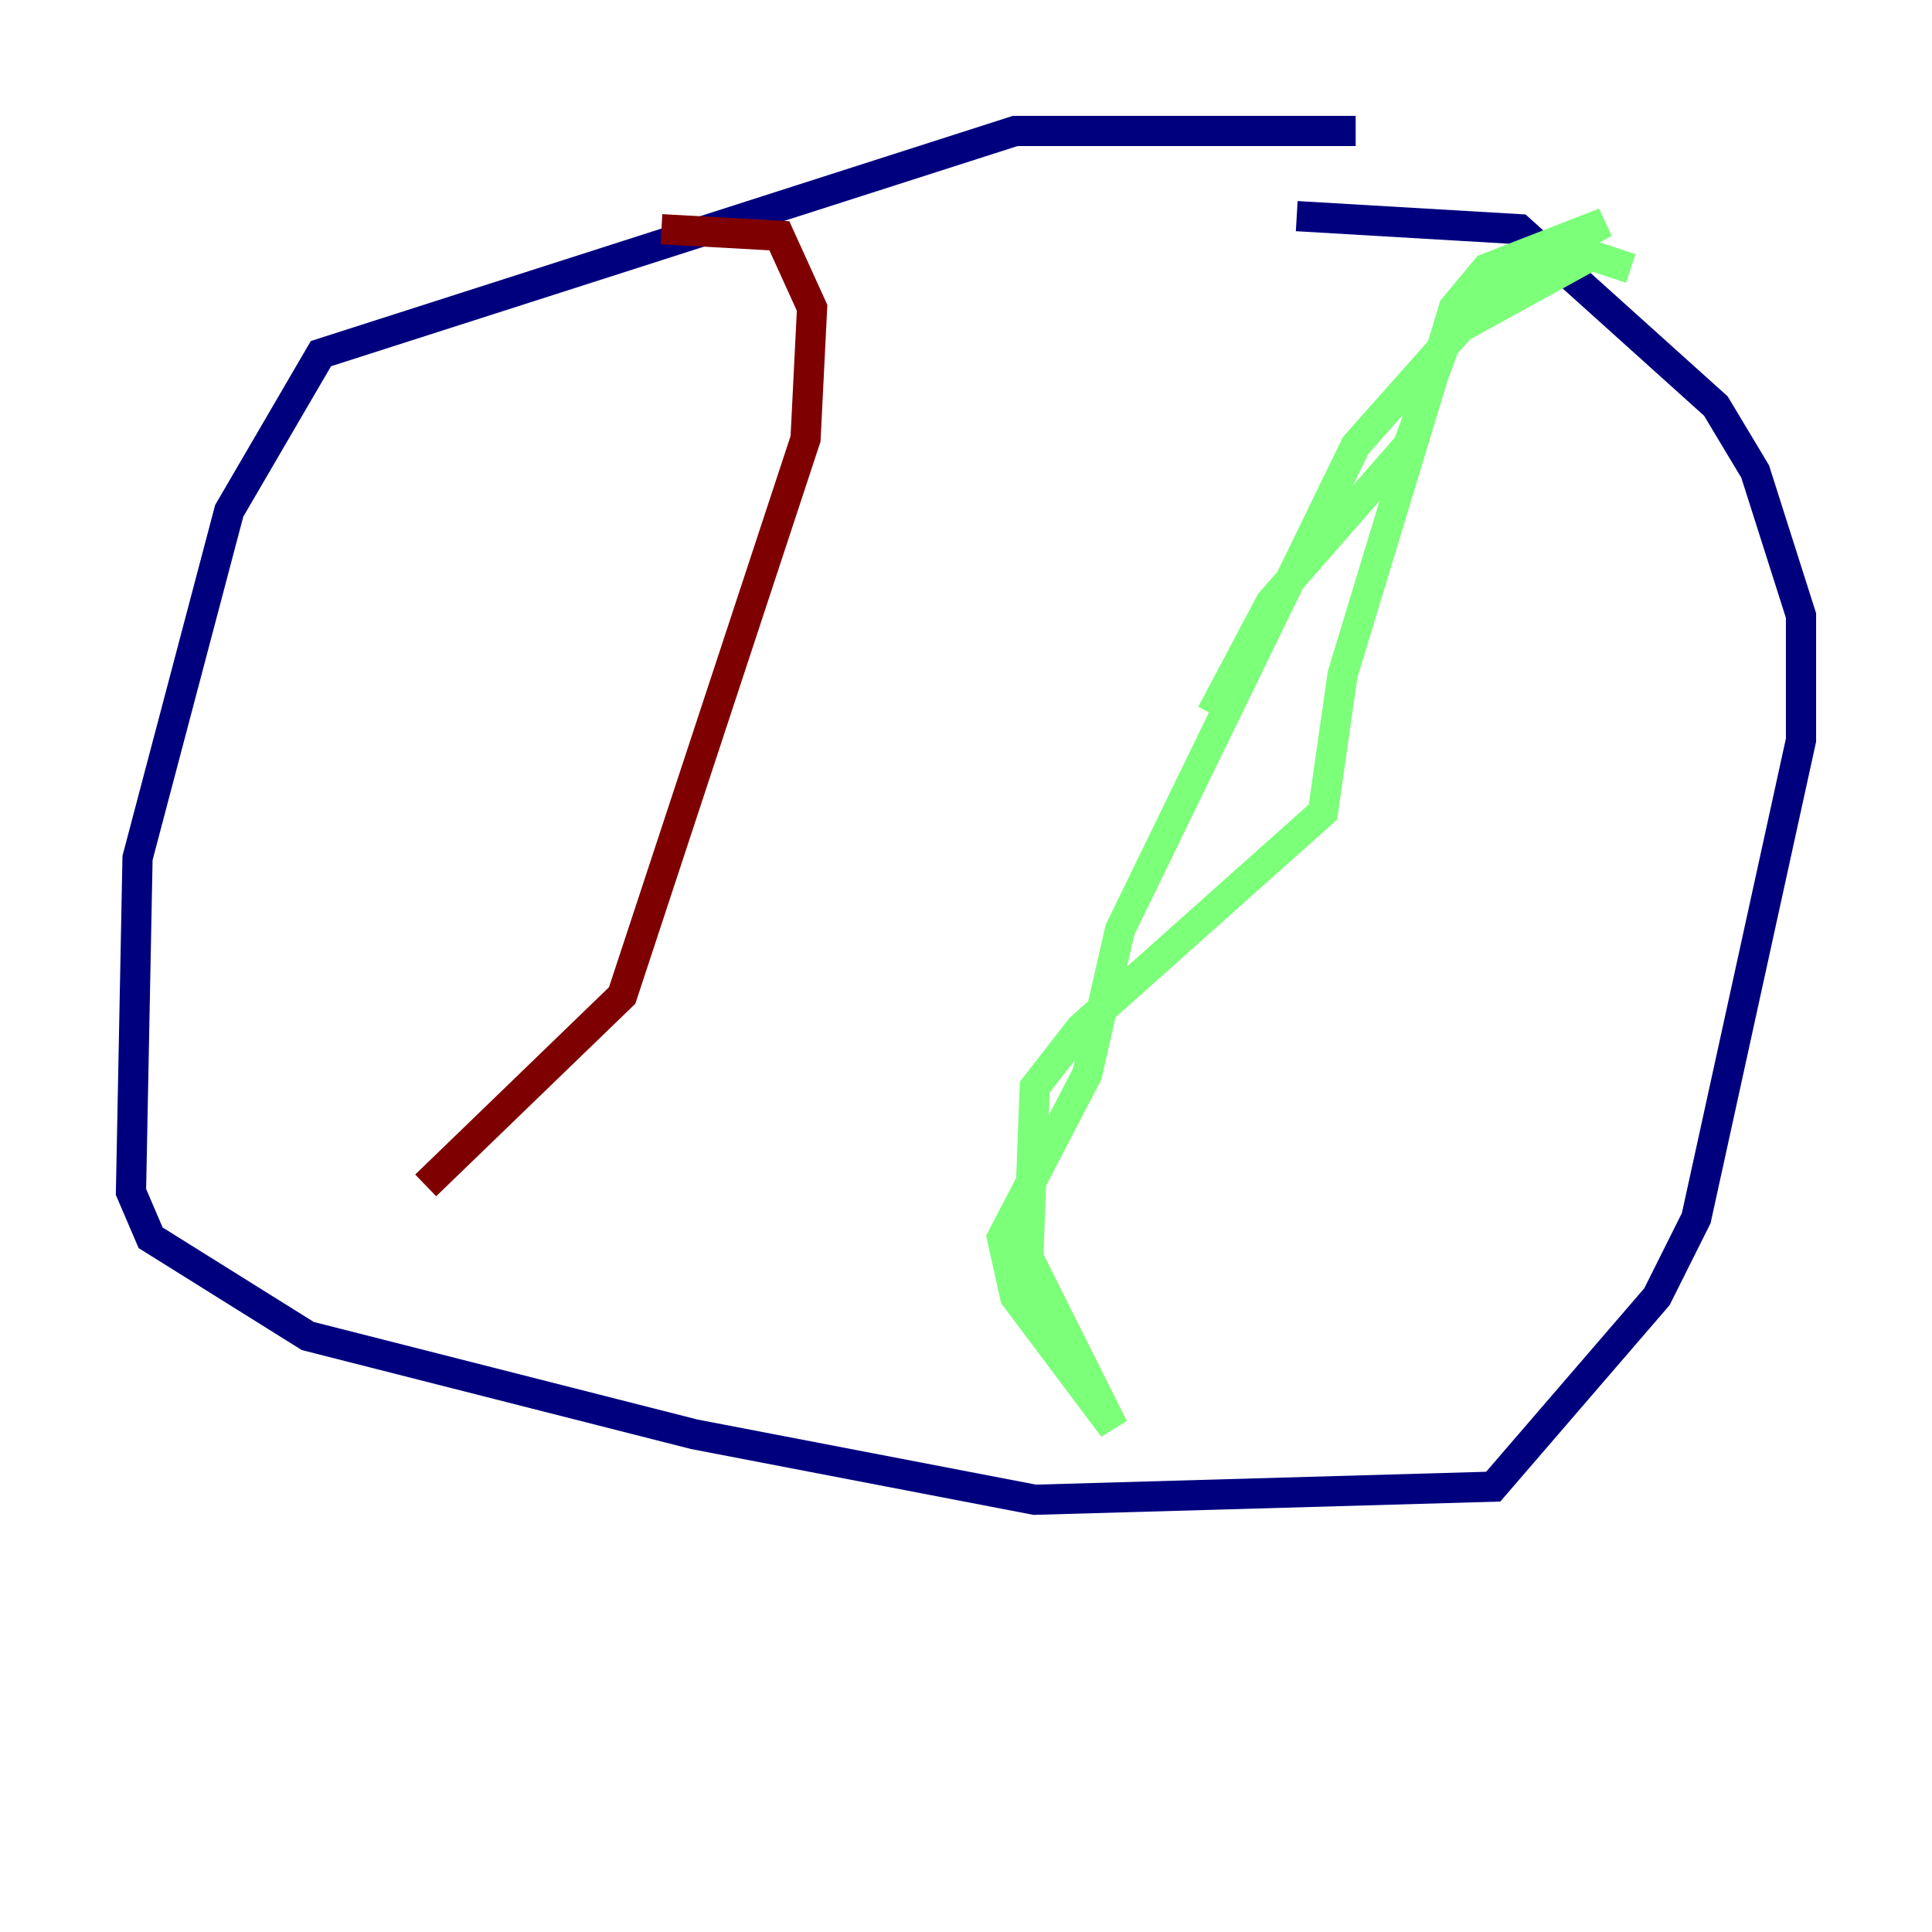 <?xml version="1.0" encoding="utf-8" ?>
<svg baseProfile="tiny" height="128" version="1.2" viewBox="0,0,128,128" width="128" xmlns="http://www.w3.org/2000/svg" xmlns:ev="http://www.w3.org/2001/xml-events" xmlns:xlink="http://www.w3.org/1999/xlink"><defs /><polyline fill="none" points="89.817,8.678 67.254,8.678 21.261,23.43 15.186,33.844 9.112,56.841 8.678,78.969 9.98,82.007 20.393,88.515 45.993,95.024 68.556,99.363 98.929,98.495 109.776,85.912 112.38,80.705 119.322,49.031 119.322,40.786 116.285,31.241 113.681,26.902 100.664,15.186 85.912,14.319" stroke="#00007f" stroke-width="2" /><polyline fill="none" points="108.041,17.79 105.437,16.922 96.759,21.695 89.817,29.505 74.197,61.614 72.027,71.159 66.386,82.007 67.254,85.912 73.763,94.59 68.122,83.308 68.556,72.027 71.593,68.122 87.647,53.803 88.949,44.691 96.325,20.393 98.495,17.79 106.305,14.752 96.759,19.959 93.288,29.505 84.176,39.919 80.271,47.295" stroke="#7cff79" stroke-width="2" /><polyline fill="none" points="43.824,15.186 51.634,15.62 53.803,20.393 53.37,29.071 41.22,65.953 28.203,78.536" stroke="#7f0000" stroke-width="2" /></svg>